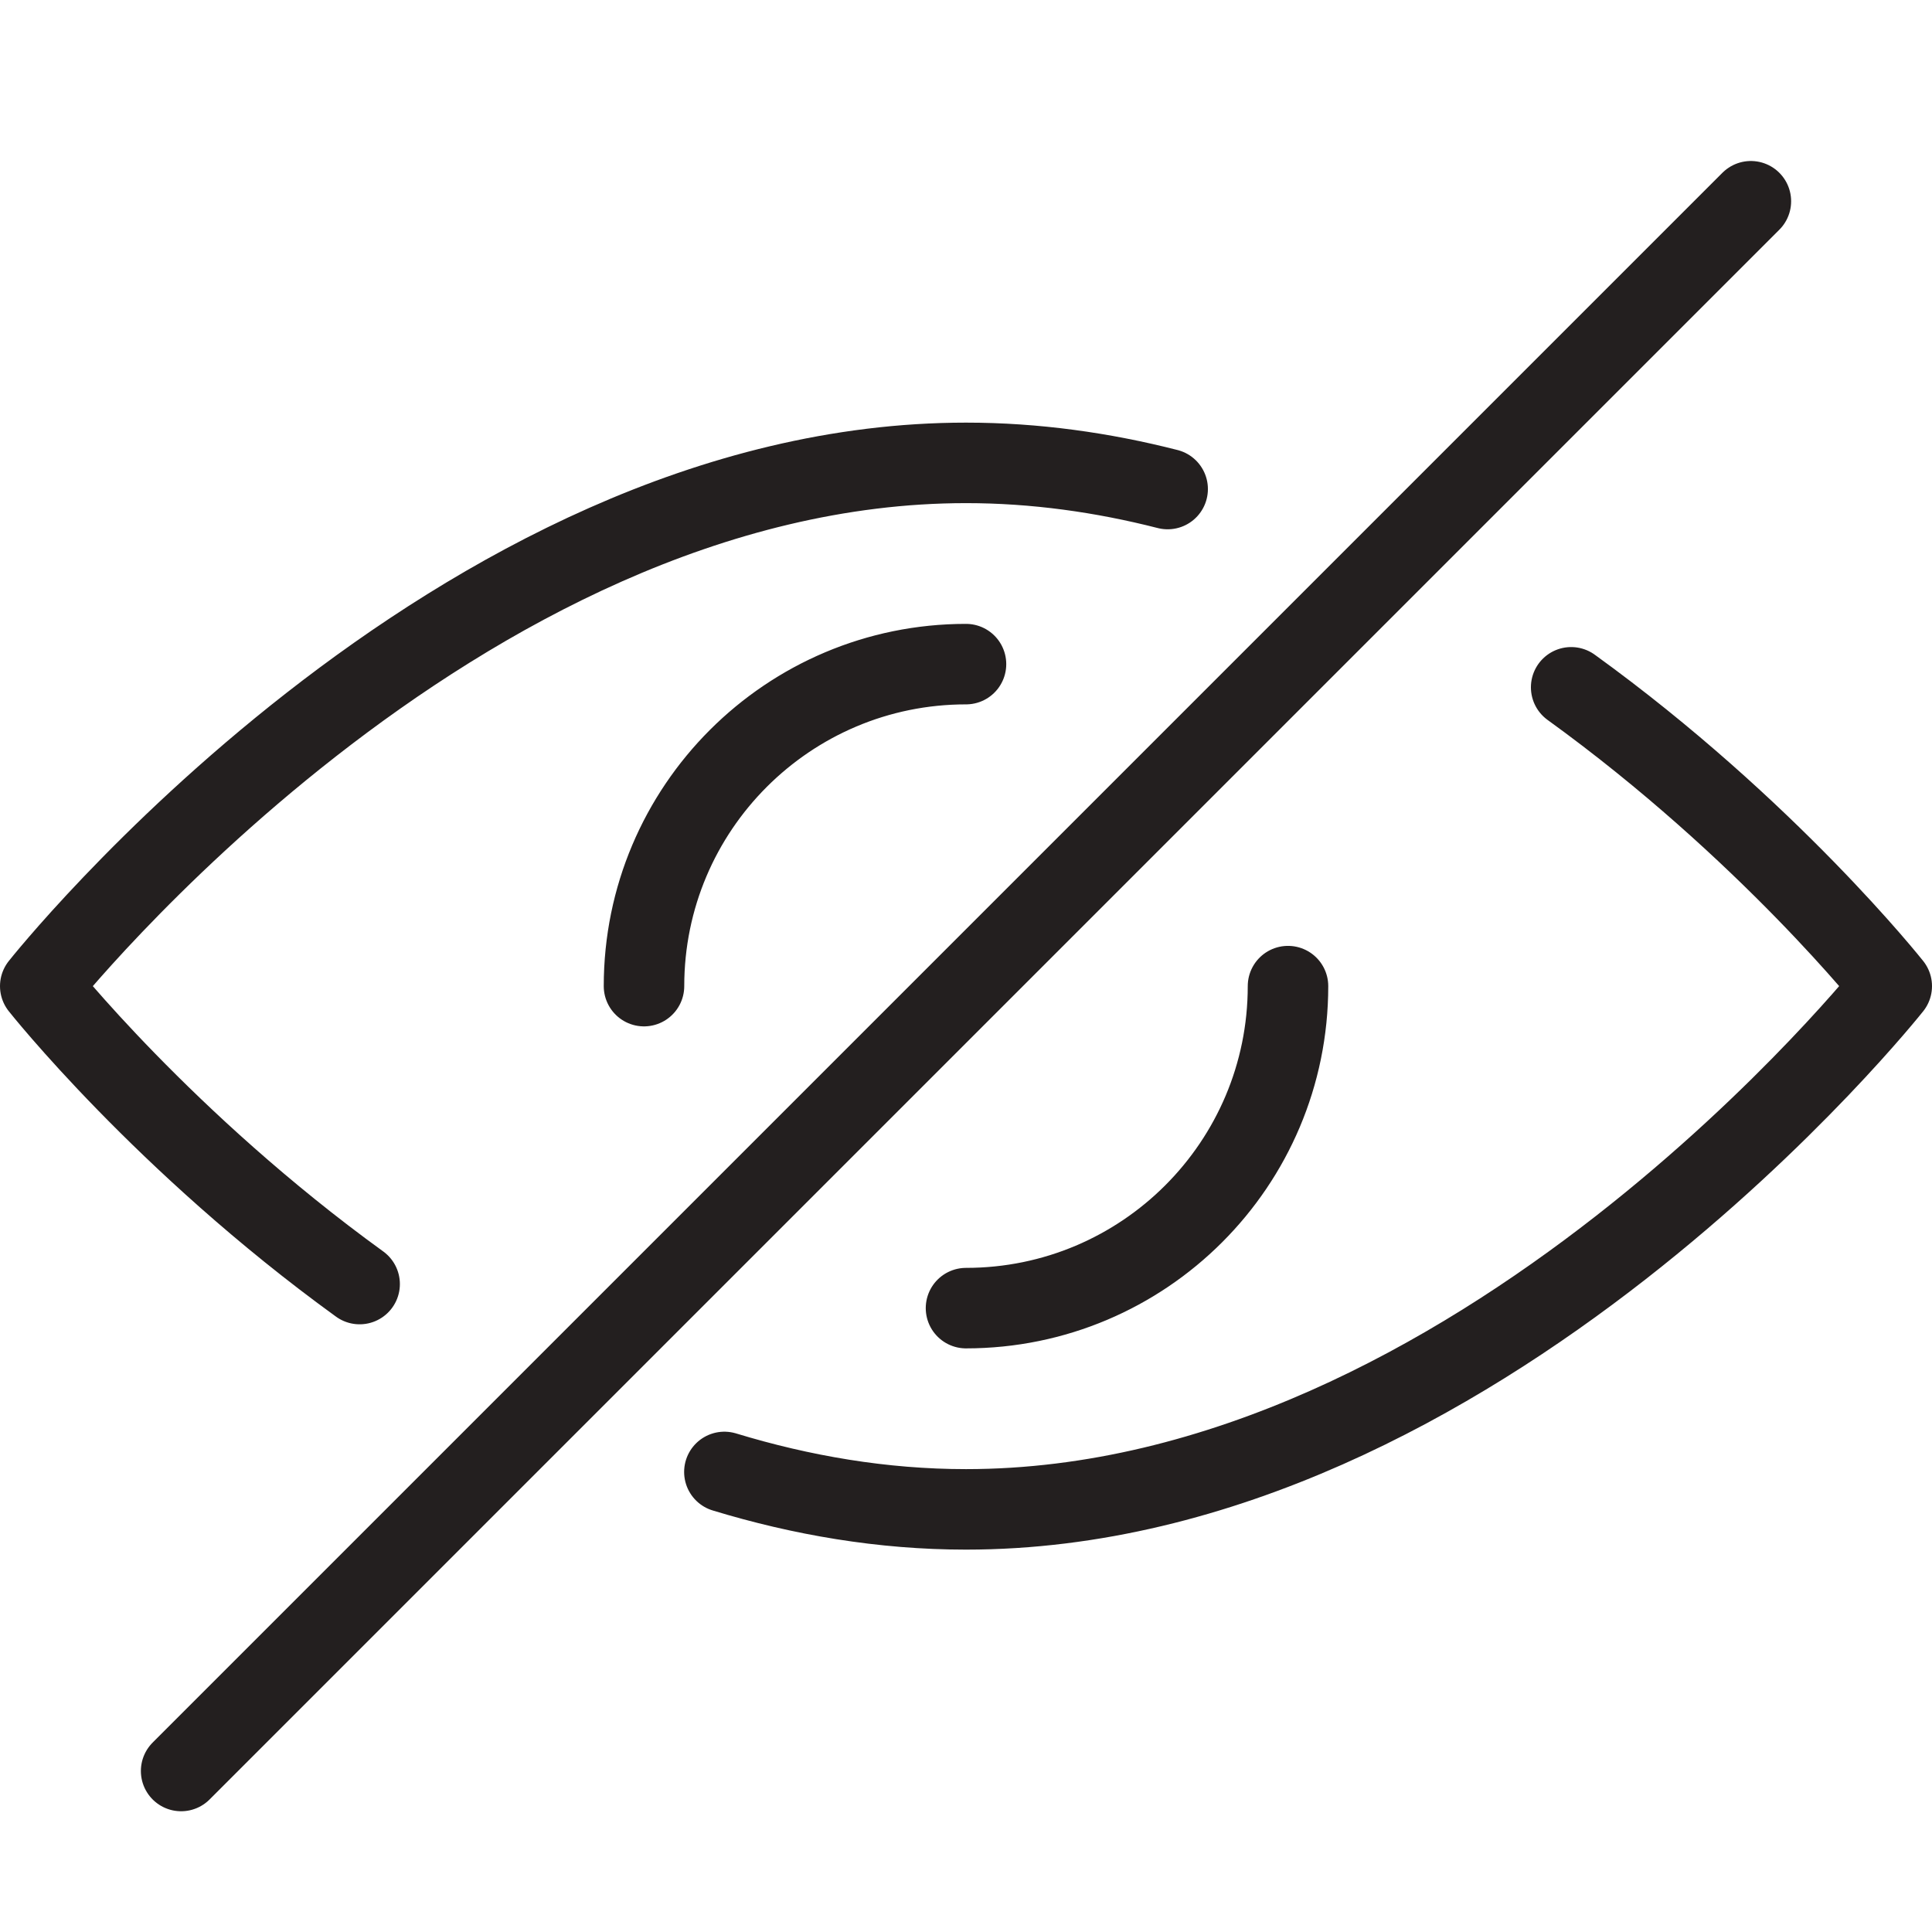 <svg width="48" height="48" viewBox="0 0 48 48" xmlns="http://www.w3.org/2000/svg"><title>eye_closed</title><path d="M39.035 17.076C43.913 20.602 47 24.5 47 24.5s-10.297 13-23 13c-2.077 0-4.09-.348-6.003-.93m-9.062-4.668C4.073 28.382 1 24.5 1 24.5s10.297-13 23-13c1.72 0 3.396.238 5.01.65M16 24.5c0-4.418 3.582-8 8-8m8 8c0 4.418-3.582 8-8 8M43.5 5l-39 39" stroke="#231F1F" stroke-width="2" stroke-linecap="round" stroke-linejoin="round" fill="none" fill-rule="evenodd"/></svg>